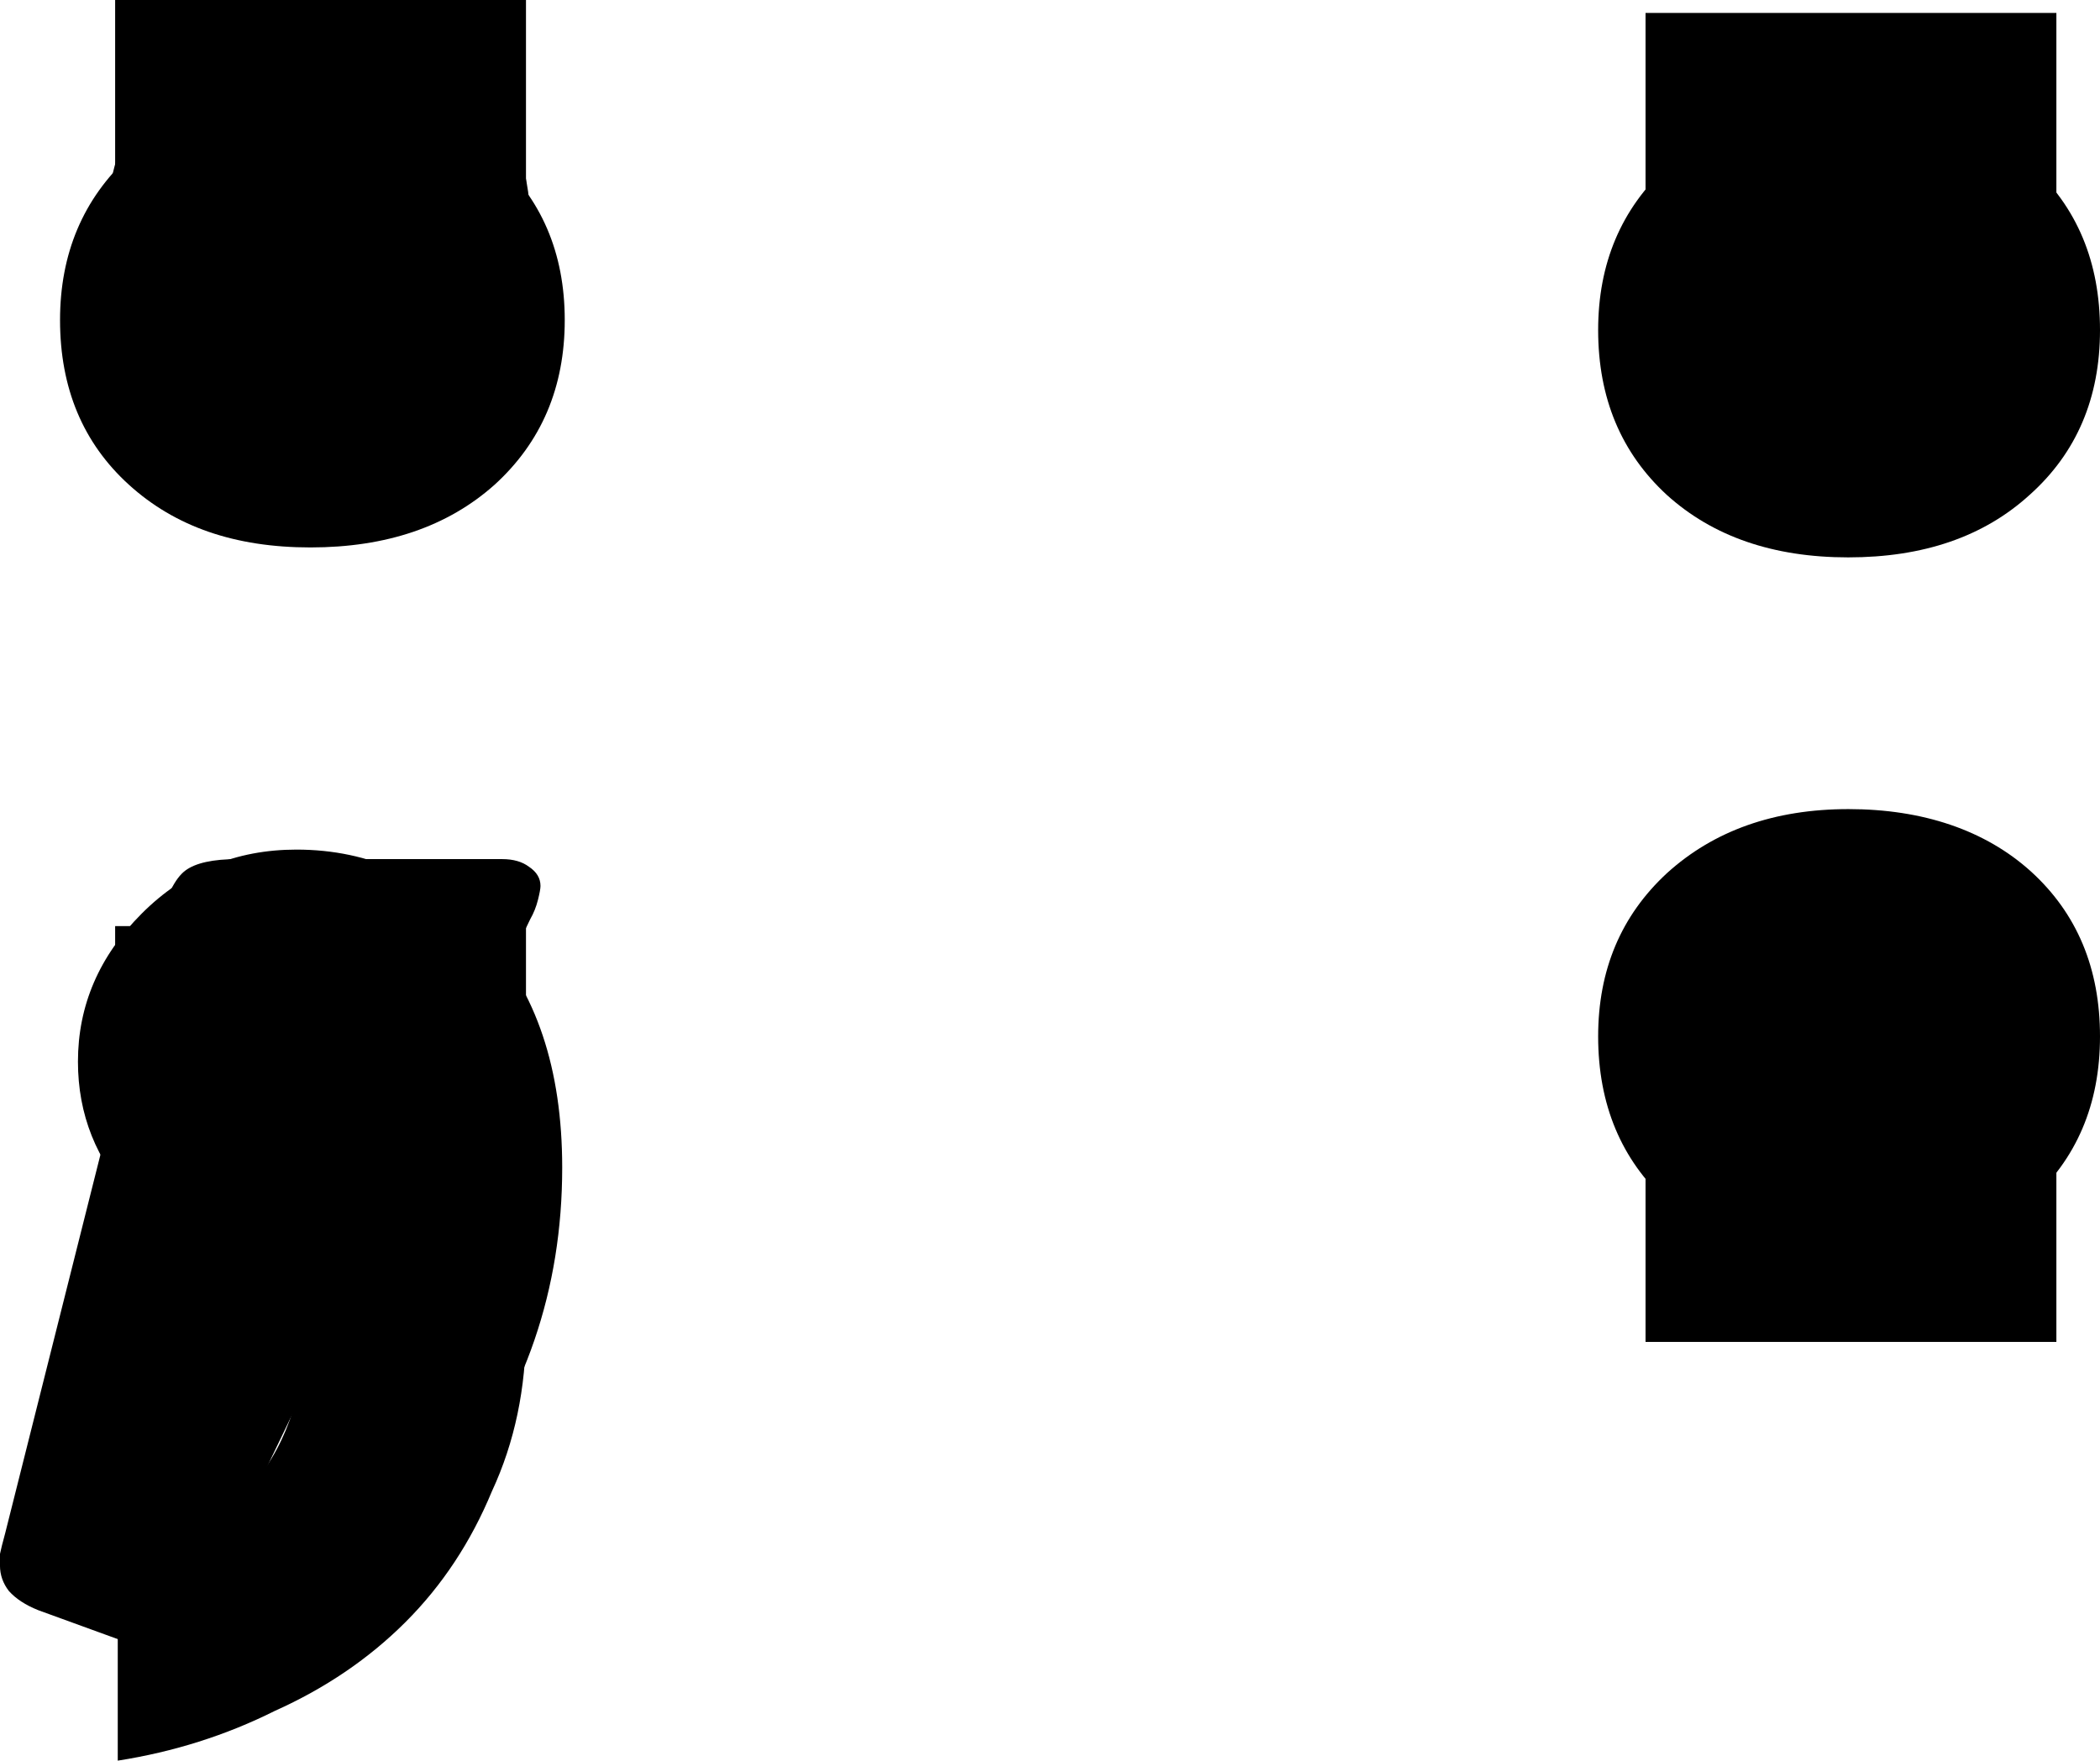 <?xml version="1.0" encoding="UTF-8"?>
<svg id="Layer_1" data-name="Layer 1" xmlns="http://www.w3.org/2000/svg" viewBox="0 0 722.25 605.7">
  <defs>
    <style>
      .cls-1 {
        stroke-width: 0px;
      }
    </style>
  </defs>
  <path class="cls-1" d="M109.86,4.45c20.21,0,37.35,7.03,51.42,21.09,14.06,14.06,21.09,31.2,21.09,51.42s-7.18,37.5-21.53,51.85-31.06,21.09-50.98,21.09-37.5-7.03-51.86-21.09c-14.06-14.35-21.09-31.64-21.09-51.85s7.03-37.35,21.09-51.42c14.06-14.06,31.35-21.09,51.86-21.09ZM42.63,584.96v-19.34c33.98-14.65,58.59-33.69,73.83-57.13,15.53-23.15,23.29-46.88,23.29-71.19,0-4.98-1.02-8.79-3.08-11.42-2.05-2.34-4.1-3.52-6.15-3.52-1.76,0-4.39,1.02-7.91,3.08-8.5,4.98-19.04,7.47-31.64,7.47-17.29,0-32.37-6.74-45.26-20.22-12.6-13.48-18.9-29.3-18.9-47.46,0-19.34,7.32-36.33,21.97-50.98,14.65-14.65,32.37-21.97,53.17-21.97,25.19,0,46.73,9.81,64.6,29.44,17.87,19.34,26.81,46,26.81,79.98,0,41.89-12.74,79.1-38.23,111.62-25.2,32.52-62.7,56.4-112.5,71.63Z"/>
  <path class="cls-1" d="M54.49,317.97c2.64-9.67,5.71-15.82,9.23-18.46,3.51-2.64,9.52-3.96,18.02-3.96h90.97c3.81,0,6.89.88,9.23,2.64,2.64,1.76,3.95,3.96,3.95,6.59,0,.88-.29,2.49-.88,4.83-.59,2.34-1.46,4.54-2.64,6.59l-113.38,235.99c-2.34,4.69-4.98,8.06-7.91,10.11-2.64,2.05-6.01,3.08-10.11,3.08-2.34,0-4.25-.15-5.71-.44-1.17,0-2.2-.15-3.08-.44l-29-10.55c-4.4-1.76-7.76-3.96-10.11-6.59-2.05-2.64-3.08-5.57-3.08-8.79v-3.96c.29-1.47.88-3.81,1.76-7.03l52.73-209.62ZM20.65,110.11c0-22.85,7.91-41.6,23.73-56.25,16.11-14.65,36.91-21.97,62.4-21.97s47.17,7.33,63.28,21.97c16.11,14.36,24.17,33.11,24.17,56.25s-8.06,42.04-24.17,56.69c-16.11,14.36-37.21,21.53-63.28,21.53s-46.58-7.18-62.4-21.53c-15.82-14.36-23.73-33.25-23.73-56.69Z"/>
  <path class="cls-1" d="M180.9,138.6H39.6V0h141.3v138.6ZM39.6,318.6h141.3v138.6c0,20.4-3.9,39-11.7,55.8-7.2,17.4-17.1,32.4-29.7,45-12.6,12.6-27.6,22.8-45,30.6-16.8,8.4-34.8,14.1-54,17.1v-64.8c9-1.8,17.4-5.4,25.2-10.8,8.4-5.4,15.6-12,21.6-19.8,6-7.2,10.5-15.6,13.5-25.2,3-9,4.2-18.3,3.6-27.9H39.6v-138.6Z"/>
  <path class="cls-1" d="M707.25,143.05h-141.3V4.45h141.3v138.6ZM565.95,323.05h141.3v138.6h-141.3v-138.6Z"/>
  <path class="cls-1" d="M636.75,21.85c20.2,0,37.4,7.2,51.4,21.5,14.4,14.1,21.5,31.2,21.5,51.4s-7.2,37.5-21.5,51.9c-14.1,14.1-31.2,21.1-51.4,21.1s-37.5-7-51.9-21.1c-14.1-14.4-21.1-31.6-21.1-51.9s7-37.4,21.1-51.4c14.4-14.3,31.6-21.5,51.9-21.5ZM636.25,309.25c20.5,0,37.8,7.2,51.9,21.5,14.4,14.4,21.5,31.6,21.5,51.9s-7.2,37.5-21.5,51.9c-14.4,14.1-31.7,21.1-51.9,21.1s-37.5-7-51.9-21.1c-14-14.4-21-31.6-21-51.9s7-37.5,21.1-51.9c14.3-14.3,31.6-21.5,51.8-21.5Z"/>
  <path class="cls-1" d="M549.65,113.55c0-22.9,7.9-41.6,23.7-56.2,16.1-14.6,36.9-22,62.4-22s47,7.2,62.8,21.5c15.8,14.4,23.7,33.3,23.7,56.7s-8.1,42.3-24.2,56.7c-15.8,14.4-36.6,21.5-62.4,21.5s-46.6-7.2-62.4-21.5c-15.6-14.4-23.6-33.2-23.6-56.7ZM549.65,356.55c0-22.9,7.9-41.6,23.7-56.2,16.1-14.6,36.9-22,62.4-22s47,7.2,62.8,21.5c15.8,14.4,23.7,33.3,23.7,56.7s-8.1,42.3-24.2,56.7c-15.8,14.4-36.6,21.5-62.4,21.5s-46.6-7.2-62.4-21.5c-15.6-14.3-23.6-33.2-23.6-56.7Z"/>
</svg>